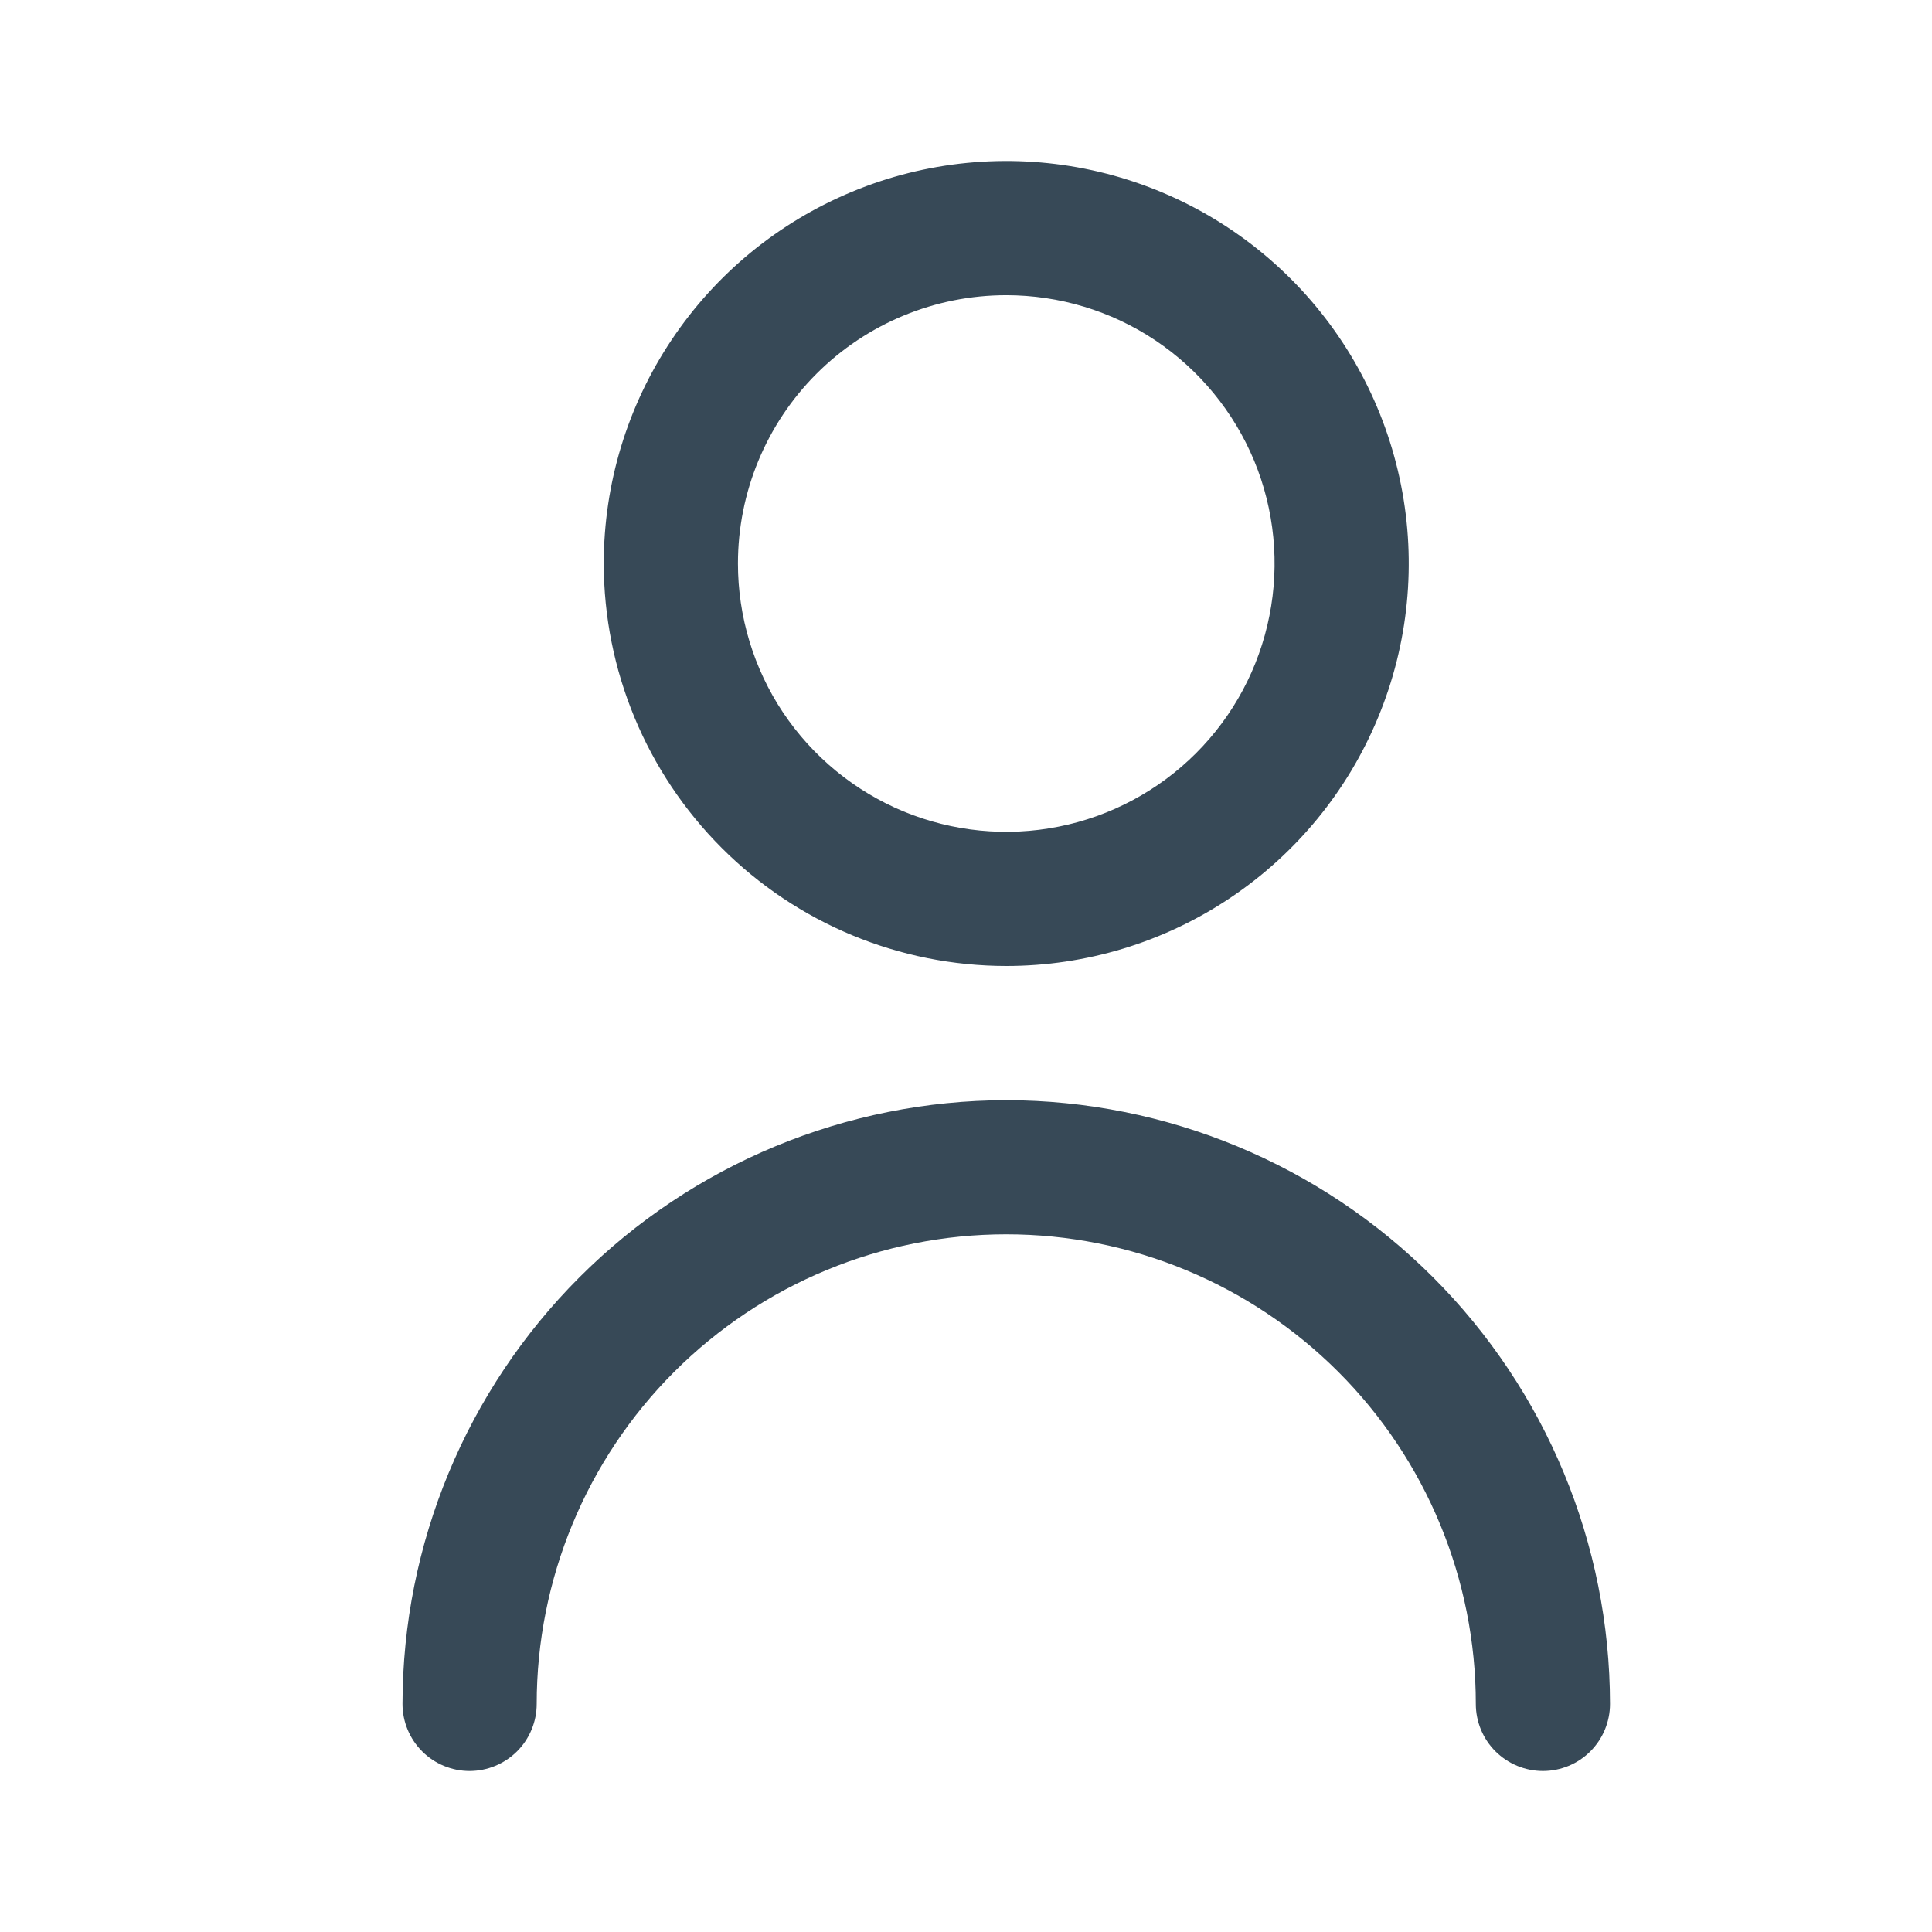 <svg width="24" height="24" viewBox="0 0 24 24" fill="#374957" xmlns="http://www.w3.org/2000/svg">
<path d="M12.5 12C13.489 12 14.456 11.707 15.278 11.157C16.1 10.608 16.741 9.827 17.119 8.913C17.498 8 17.597 6.994 17.404 6.025C17.211 5.055 16.735 4.164 16.035 3.464C15.336 2.765 14.445 2.289 13.476 2.096C12.505 1.903 11.5 2.002 10.587 2.381C9.673 2.759 8.892 3.4 8.343 4.222C7.793 5.044 7.5 6.011 7.5 7C7.501 8.326 8.029 9.597 8.966 10.534C9.903 11.472 11.174 11.999 12.5 12ZM12.5 3.667C13.159 3.667 13.804 3.862 14.352 4.228C14.9 4.595 15.327 5.115 15.58 5.724C15.832 6.333 15.898 7.004 15.769 7.65C15.641 8.297 15.323 8.891 14.857 9.357C14.391 9.823 13.797 10.141 13.15 10.269C12.504 10.398 11.834 10.332 11.224 10.08C10.615 9.827 10.095 9.4 9.728 8.852C9.362 8.304 9.167 7.659 9.167 7C9.167 6.116 9.518 5.268 10.143 4.643C10.768 4.018 11.616 3.667 12.5 3.667Z" />
<path d="M12.5 13.667C10.512 13.669 8.605 14.46 7.199 15.866C5.793 17.272 5.002 19.178 5 21.167C5 21.388 5.088 21.6 5.244 21.756C5.4 21.912 5.612 22 5.833 22C6.054 22 6.266 21.912 6.423 21.756C6.579 21.6 6.667 21.388 6.667 21.167C6.667 19.62 7.281 18.136 8.375 17.042C9.469 15.948 10.953 15.333 12.5 15.333C14.047 15.333 15.531 15.948 16.625 17.042C17.719 18.136 18.333 19.62 18.333 21.167C18.333 21.388 18.421 21.6 18.577 21.756C18.734 21.912 18.946 22 19.167 22C19.388 22 19.6 21.912 19.756 21.756C19.912 21.6 20 21.388 20 21.167C19.998 19.178 19.207 17.272 17.801 15.866C16.395 14.46 14.488 13.669 12.5 13.667Z" />
</svg>

